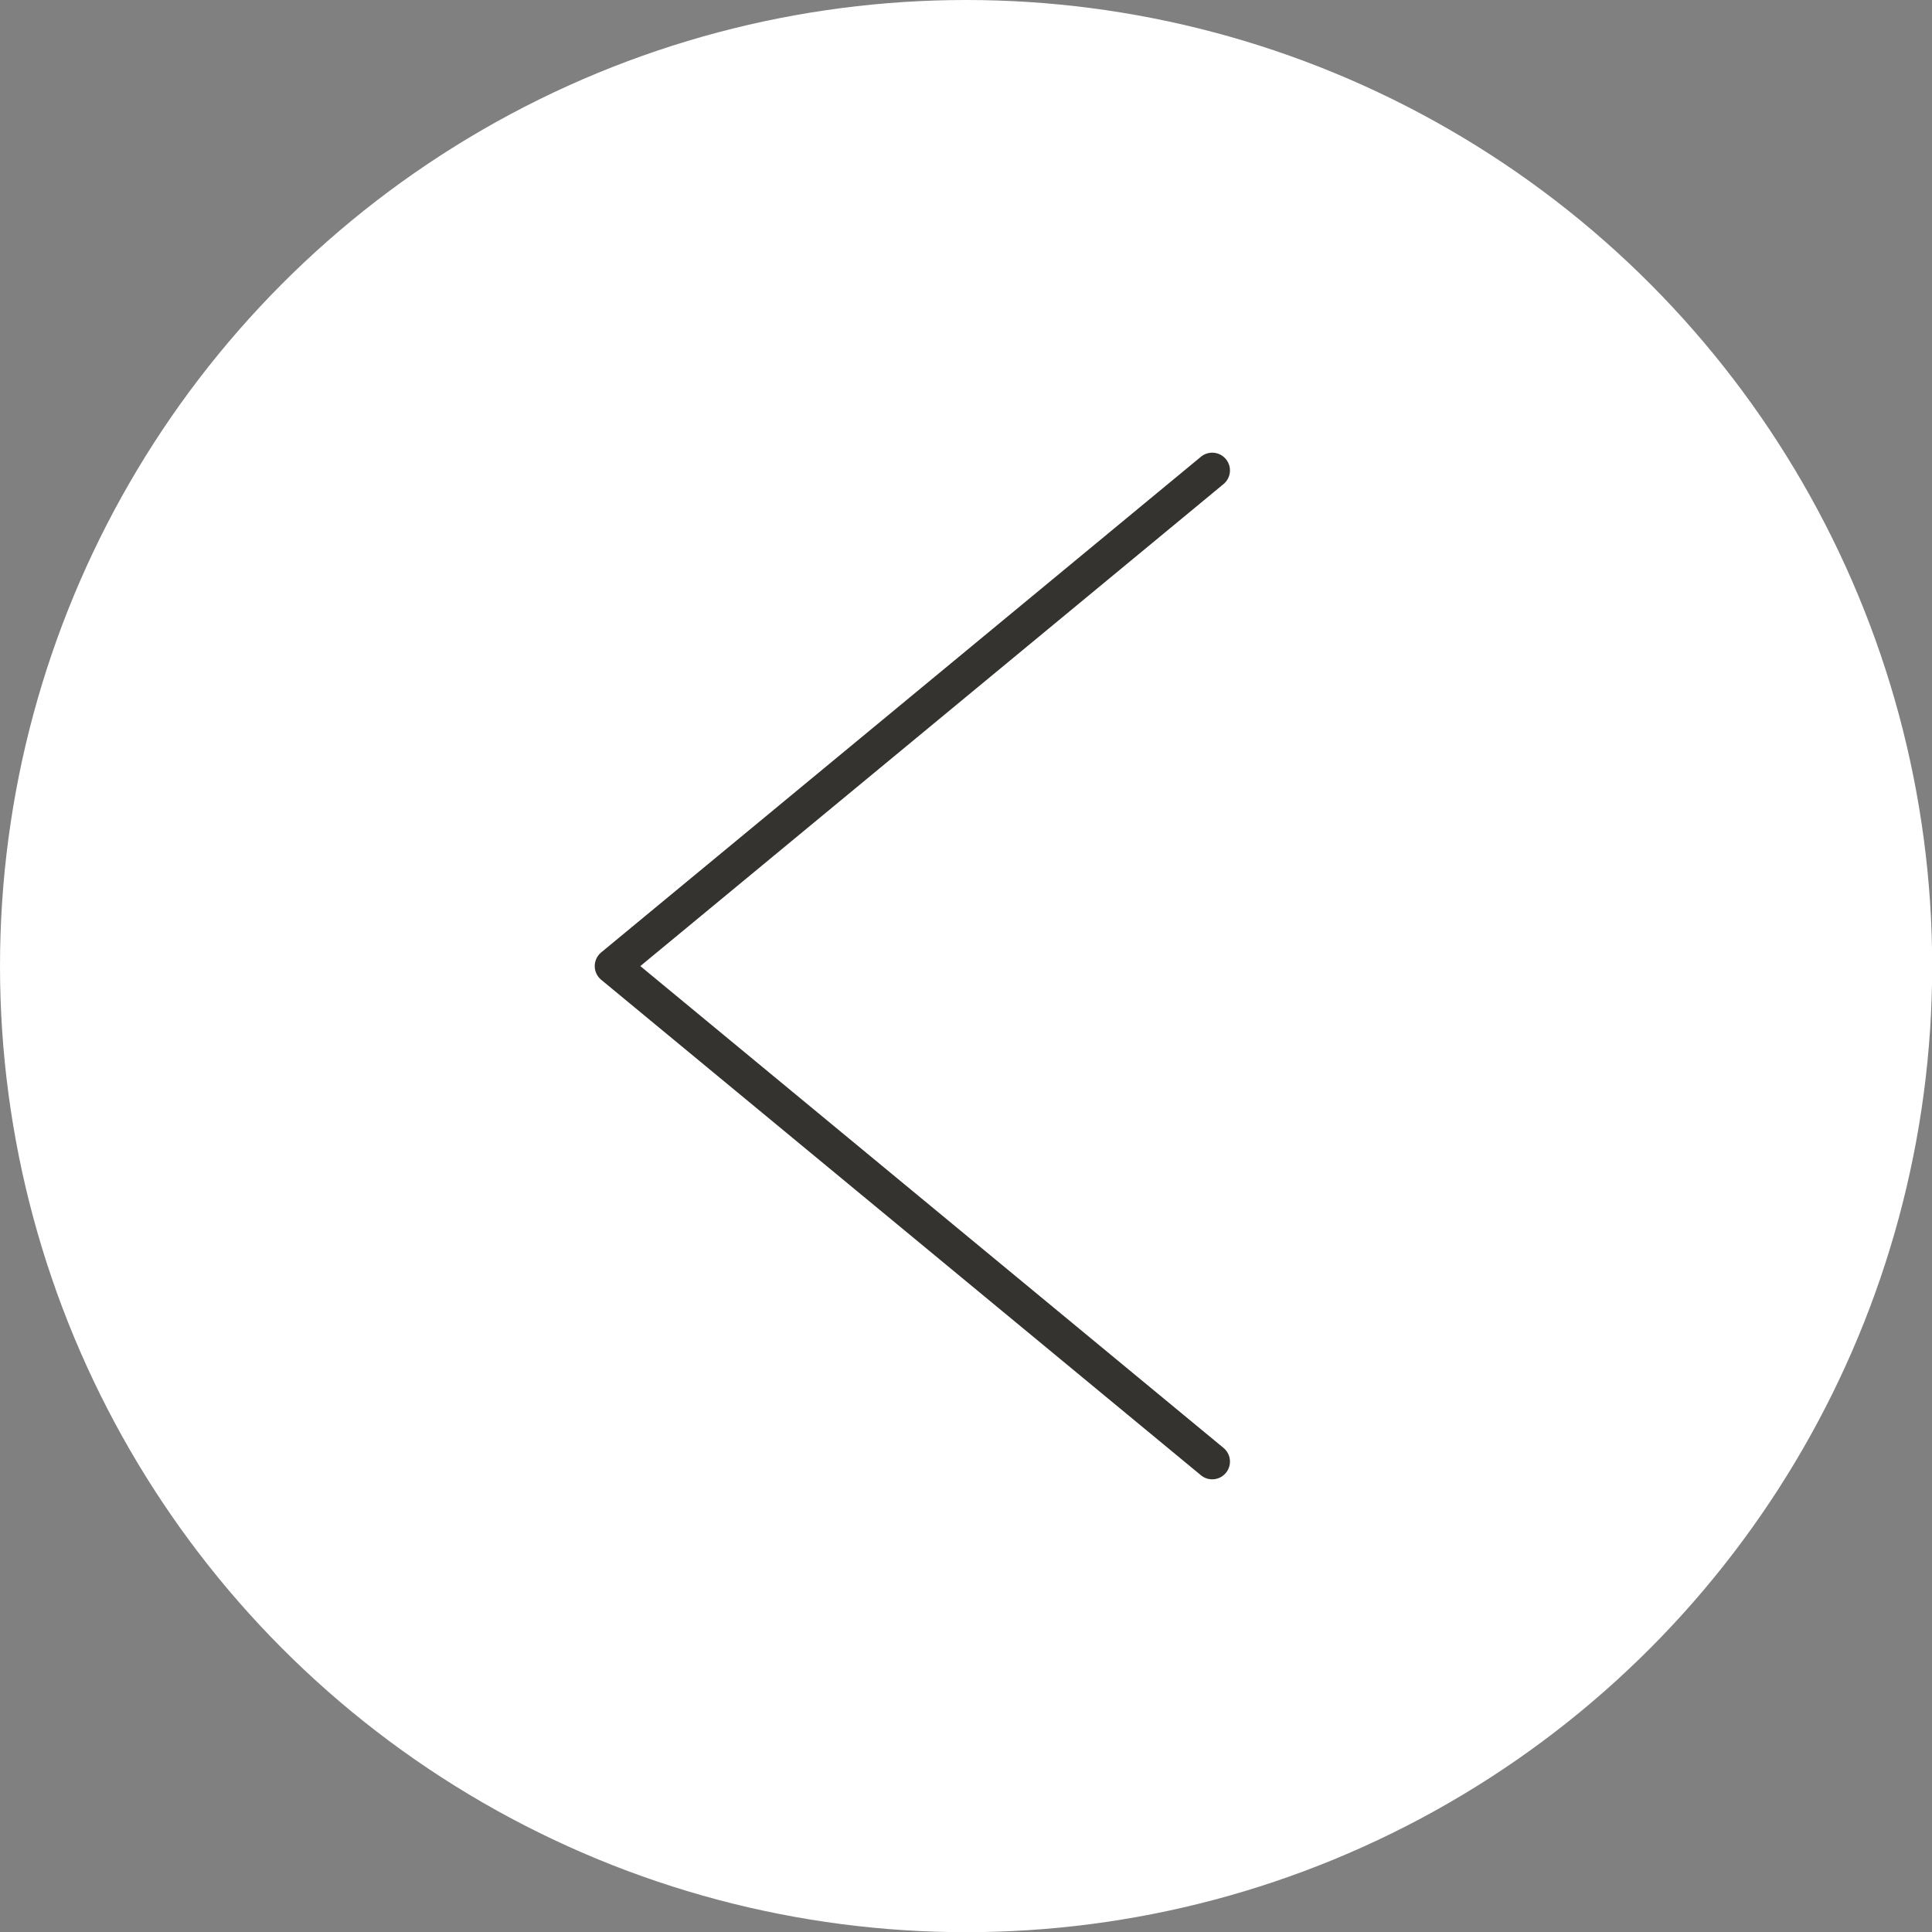 <?xml version="1.0" encoding="UTF-8"?><svg id="Layer_2" xmlns="http://www.w3.org/2000/svg" width="107.85" height="107.85" viewBox="0 0 107.85 107.85"><rect x="0" y="0" width="107.85" height="107.85" fill="#808080" stroke="none"/><g id="Layer_4"><circle cx="53.93" cy="53.93" r="53.93" fill="#fff" stroke-width="0"/><polyline points="67.67 81.59 34.19 53.93 67.67 26.26" fill="none" stroke="#35332f" stroke-linecap="round" stroke-linejoin="round" stroke-width="1.98"/></g></svg>